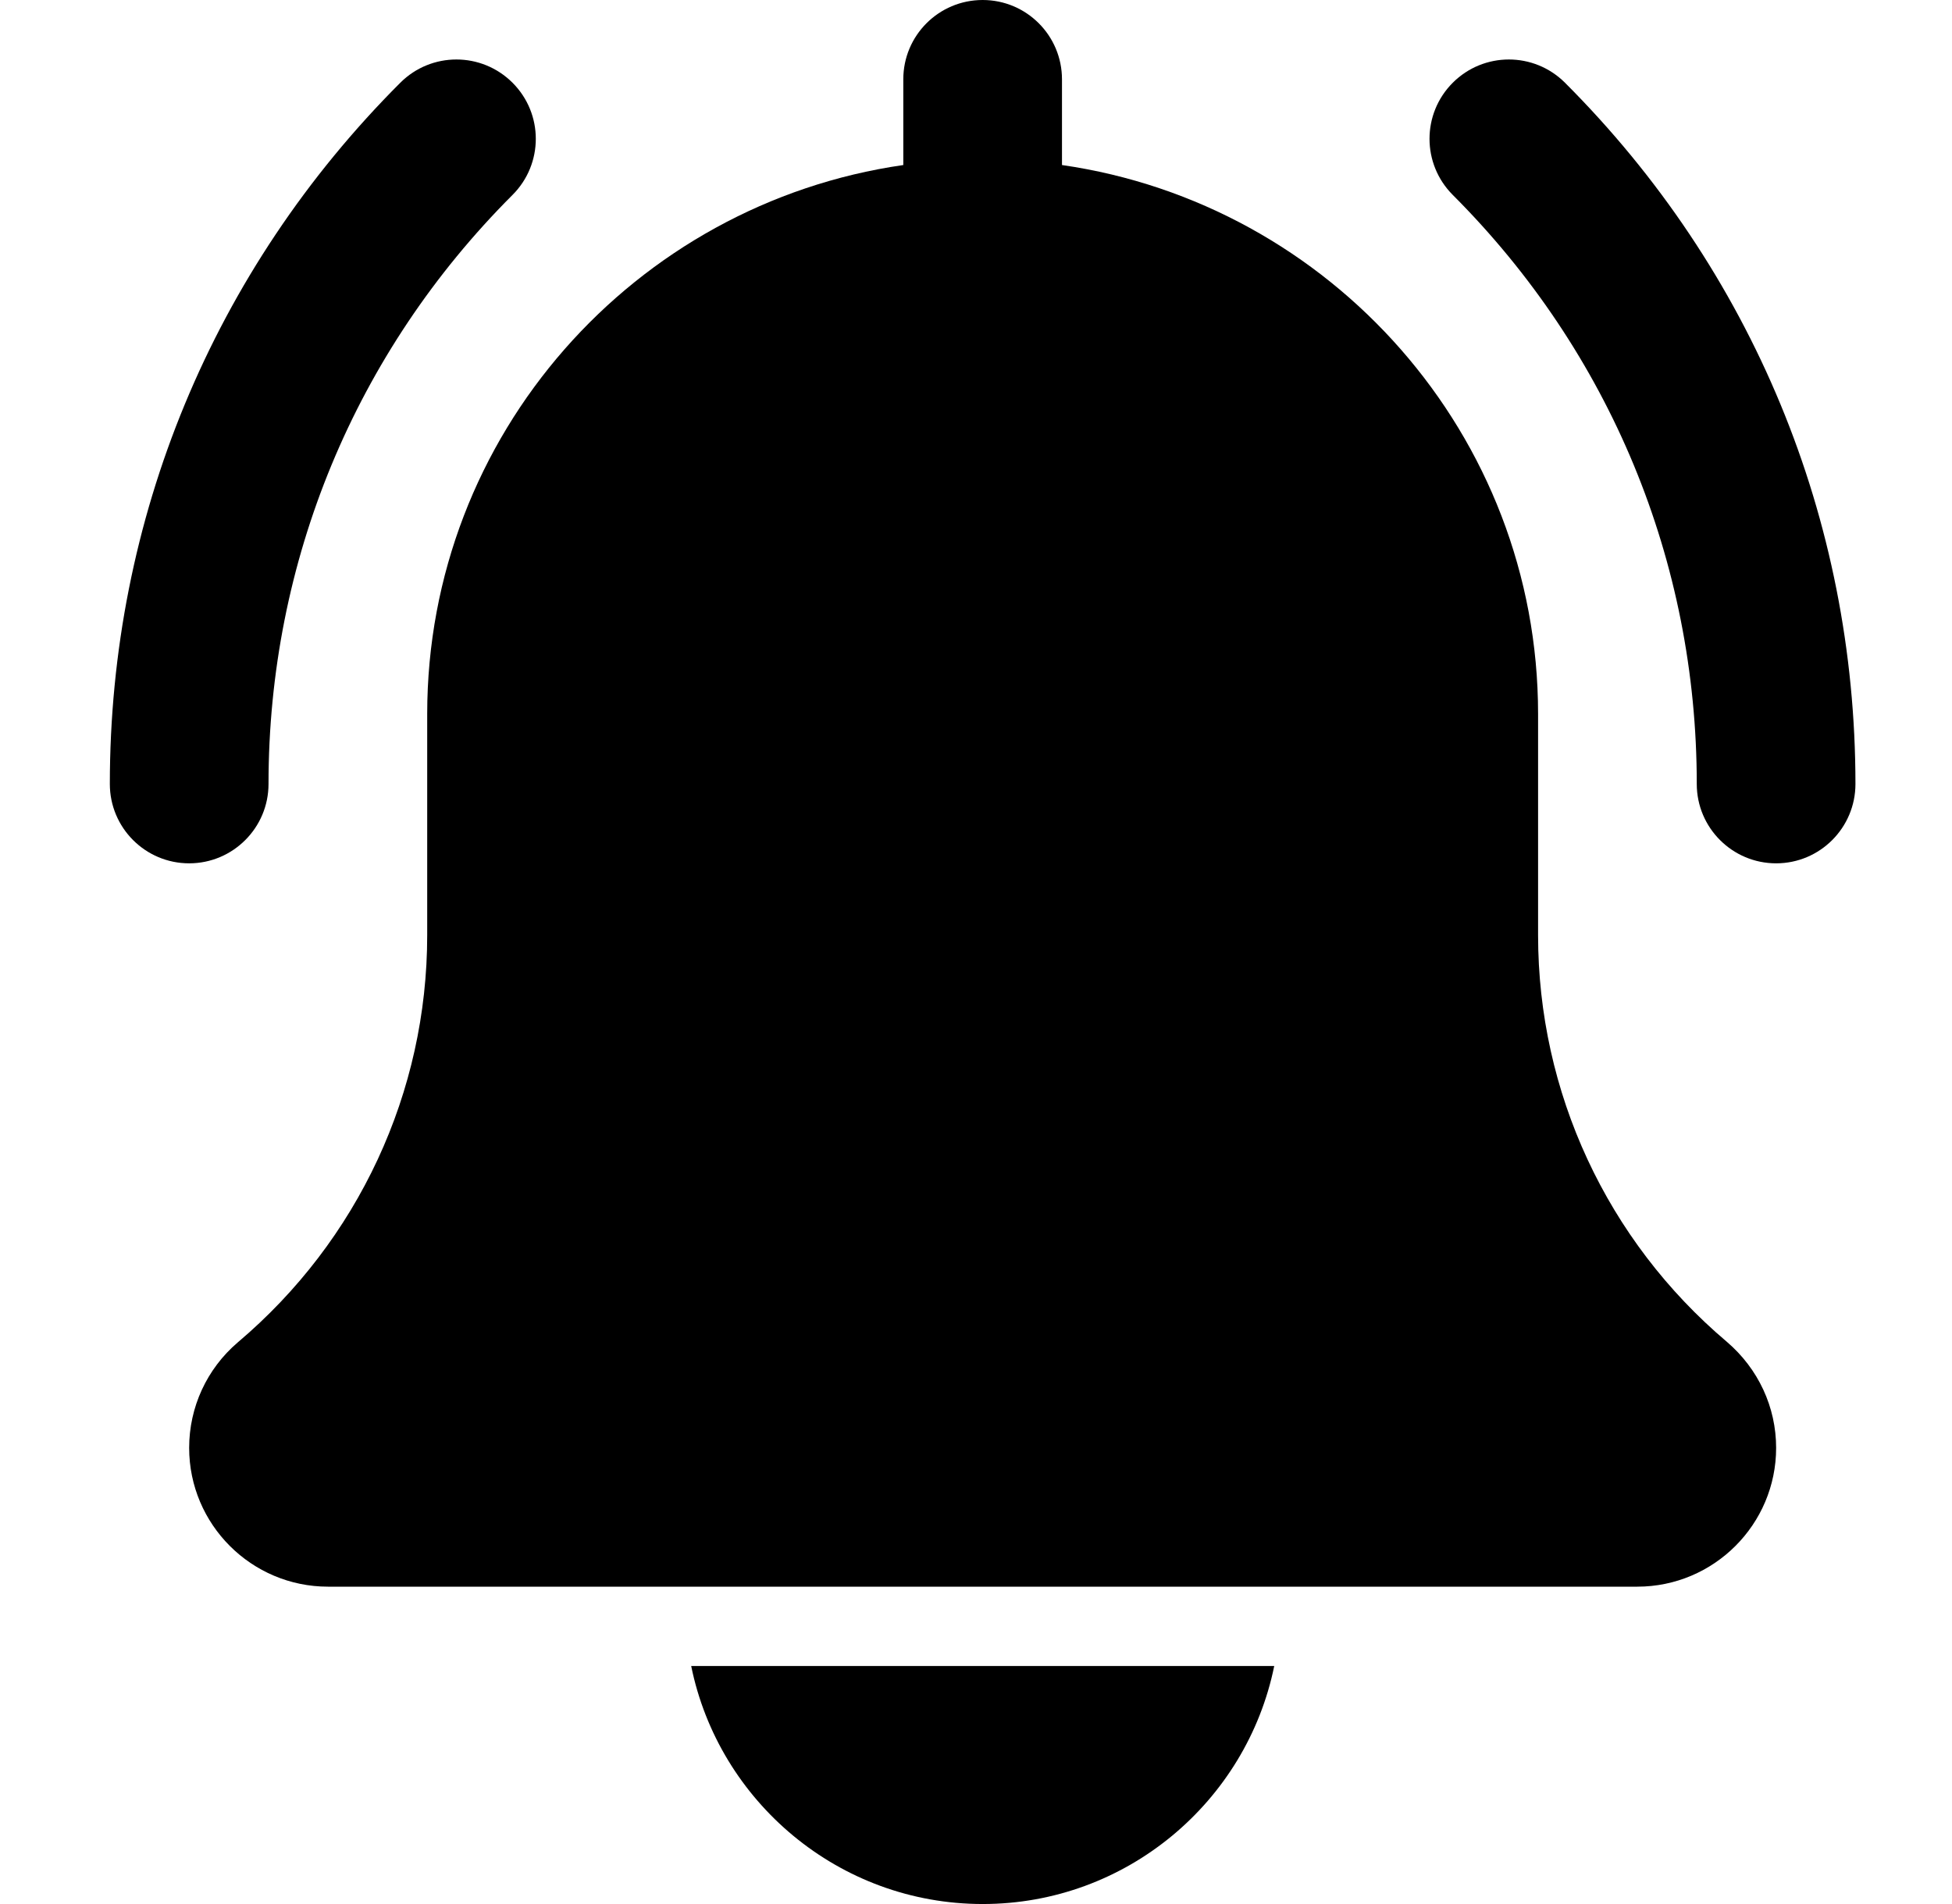 <svg width="41" height="40" viewBox="0 0 41 40" fill="none" xmlns="http://www.w3.org/2000/svg">
<g clip-path="url(#clip0_1539_35380)">
<path d="M37.306 18.137C36.386 18.137 35.639 17.39 35.639 16.47C35.639 11.795 33.819 7.402 30.514 4.095C29.863 3.443 29.863 2.39 30.514 1.738C31.166 1.087 32.219 1.087 32.871 1.738C36.806 5.673 38.972 10.905 38.972 16.47C38.972 17.39 38.226 18.137 37.306 18.137Z" fill="currentColor"/>
<path d="M3.973 18.137C3.053 18.137 2.307 17.39 2.307 16.47C2.307 10.905 4.473 5.673 8.408 1.738C9.06 1.087 10.113 1.087 10.765 1.738C11.417 2.39 11.417 3.443 10.765 4.095C7.46 7.4 5.64 11.795 5.64 16.47C5.64 17.39 4.893 18.137 3.973 18.137Z" fill="currentColor"/>
<path d="M36.271 28.189C33.751 26.058 32.306 22.945 32.306 19.647V15C32.306 9.135 27.949 4.28 22.306 3.467V1.667C22.306 0.745 21.559 0 20.64 0C19.719 0 18.973 0.745 18.973 1.667V3.467C13.328 4.28 8.973 9.135 8.973 15V19.647C8.973 22.945 7.528 26.058 4.993 28.202C4.344 28.757 3.973 29.563 3.973 30.417C3.973 32.025 5.281 33.333 6.89 33.333H34.389C35.998 33.333 37.306 32.025 37.306 30.417C37.306 29.563 36.934 28.757 36.271 28.189Z" fill="currentColor"/>
<path d="M20.641 40C23.659 40 26.184 37.848 26.764 35H14.518C15.097 37.848 17.622 40 20.641 40Z" fill="currentColor"/>
</g>
<defs>
<clipPath id="clip0_1539_35380">
<rect width="40" height="40" fill="currentColor" transform="translate(0.666)"/>
</clipPath>
</defs>
</svg>
